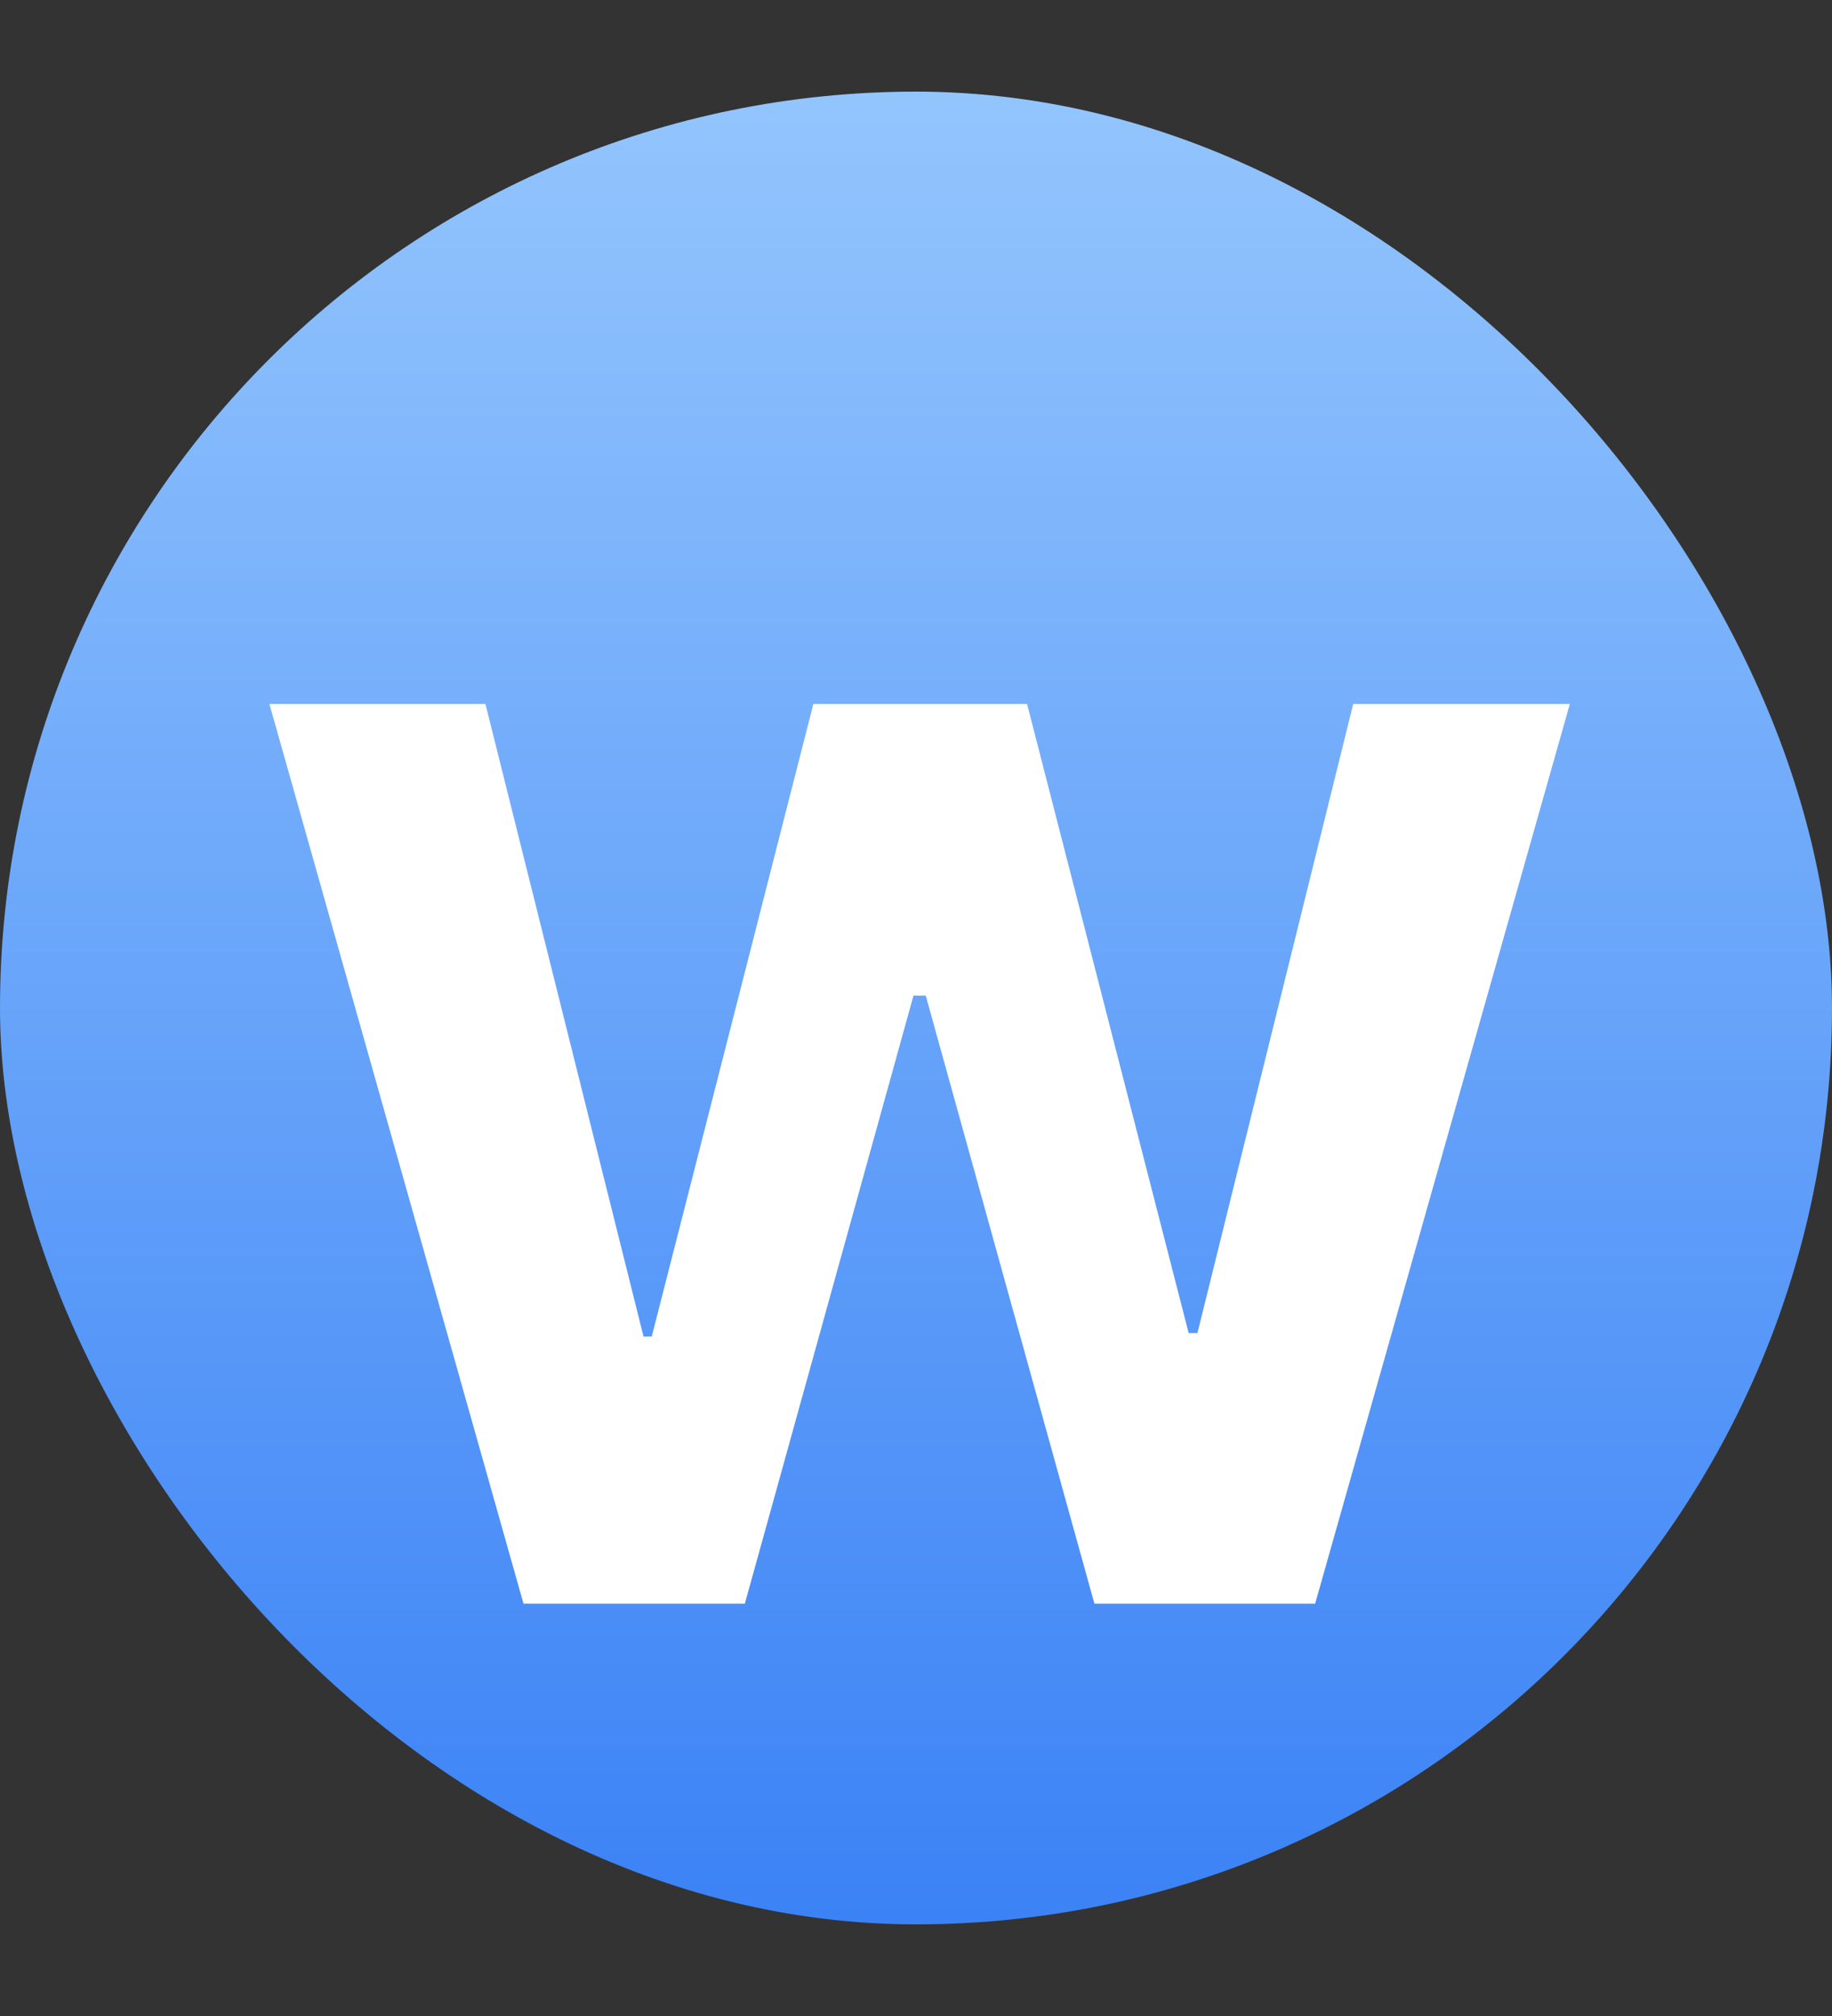 <svg width="40" height="44" viewBox="0 0 40 44" fill="none" xmlns="http://www.w3.org/2000/svg">
<rect x="0" y="0" width="40" height="44" fill="#333333" stroke="none"/>
<rect y="2" width="40" height="40" rx="20" fill="url(#paint0_linear_14_7)"/>
<path d="M11.43 35L5.882 15.364H10.599L14.051 29.171H14.23L17.759 15.364H22.425L25.953 29.094H26.145L29.546 15.364H34.276L28.715 35H23.895L20.213 21.73H19.945L16.263 35H11.43Z" fill="white"/>
<defs>
<linearGradient id="paint0_linear_14_7" x1="20" y1="2" x2="20" y2="42" gradientUnits="userSpaceOnUse">
<stop stop-color="#93C5FD"/>
<stop offset="1" stop-color="#3B82F6"/>
</linearGradient>
</defs>
</svg>
